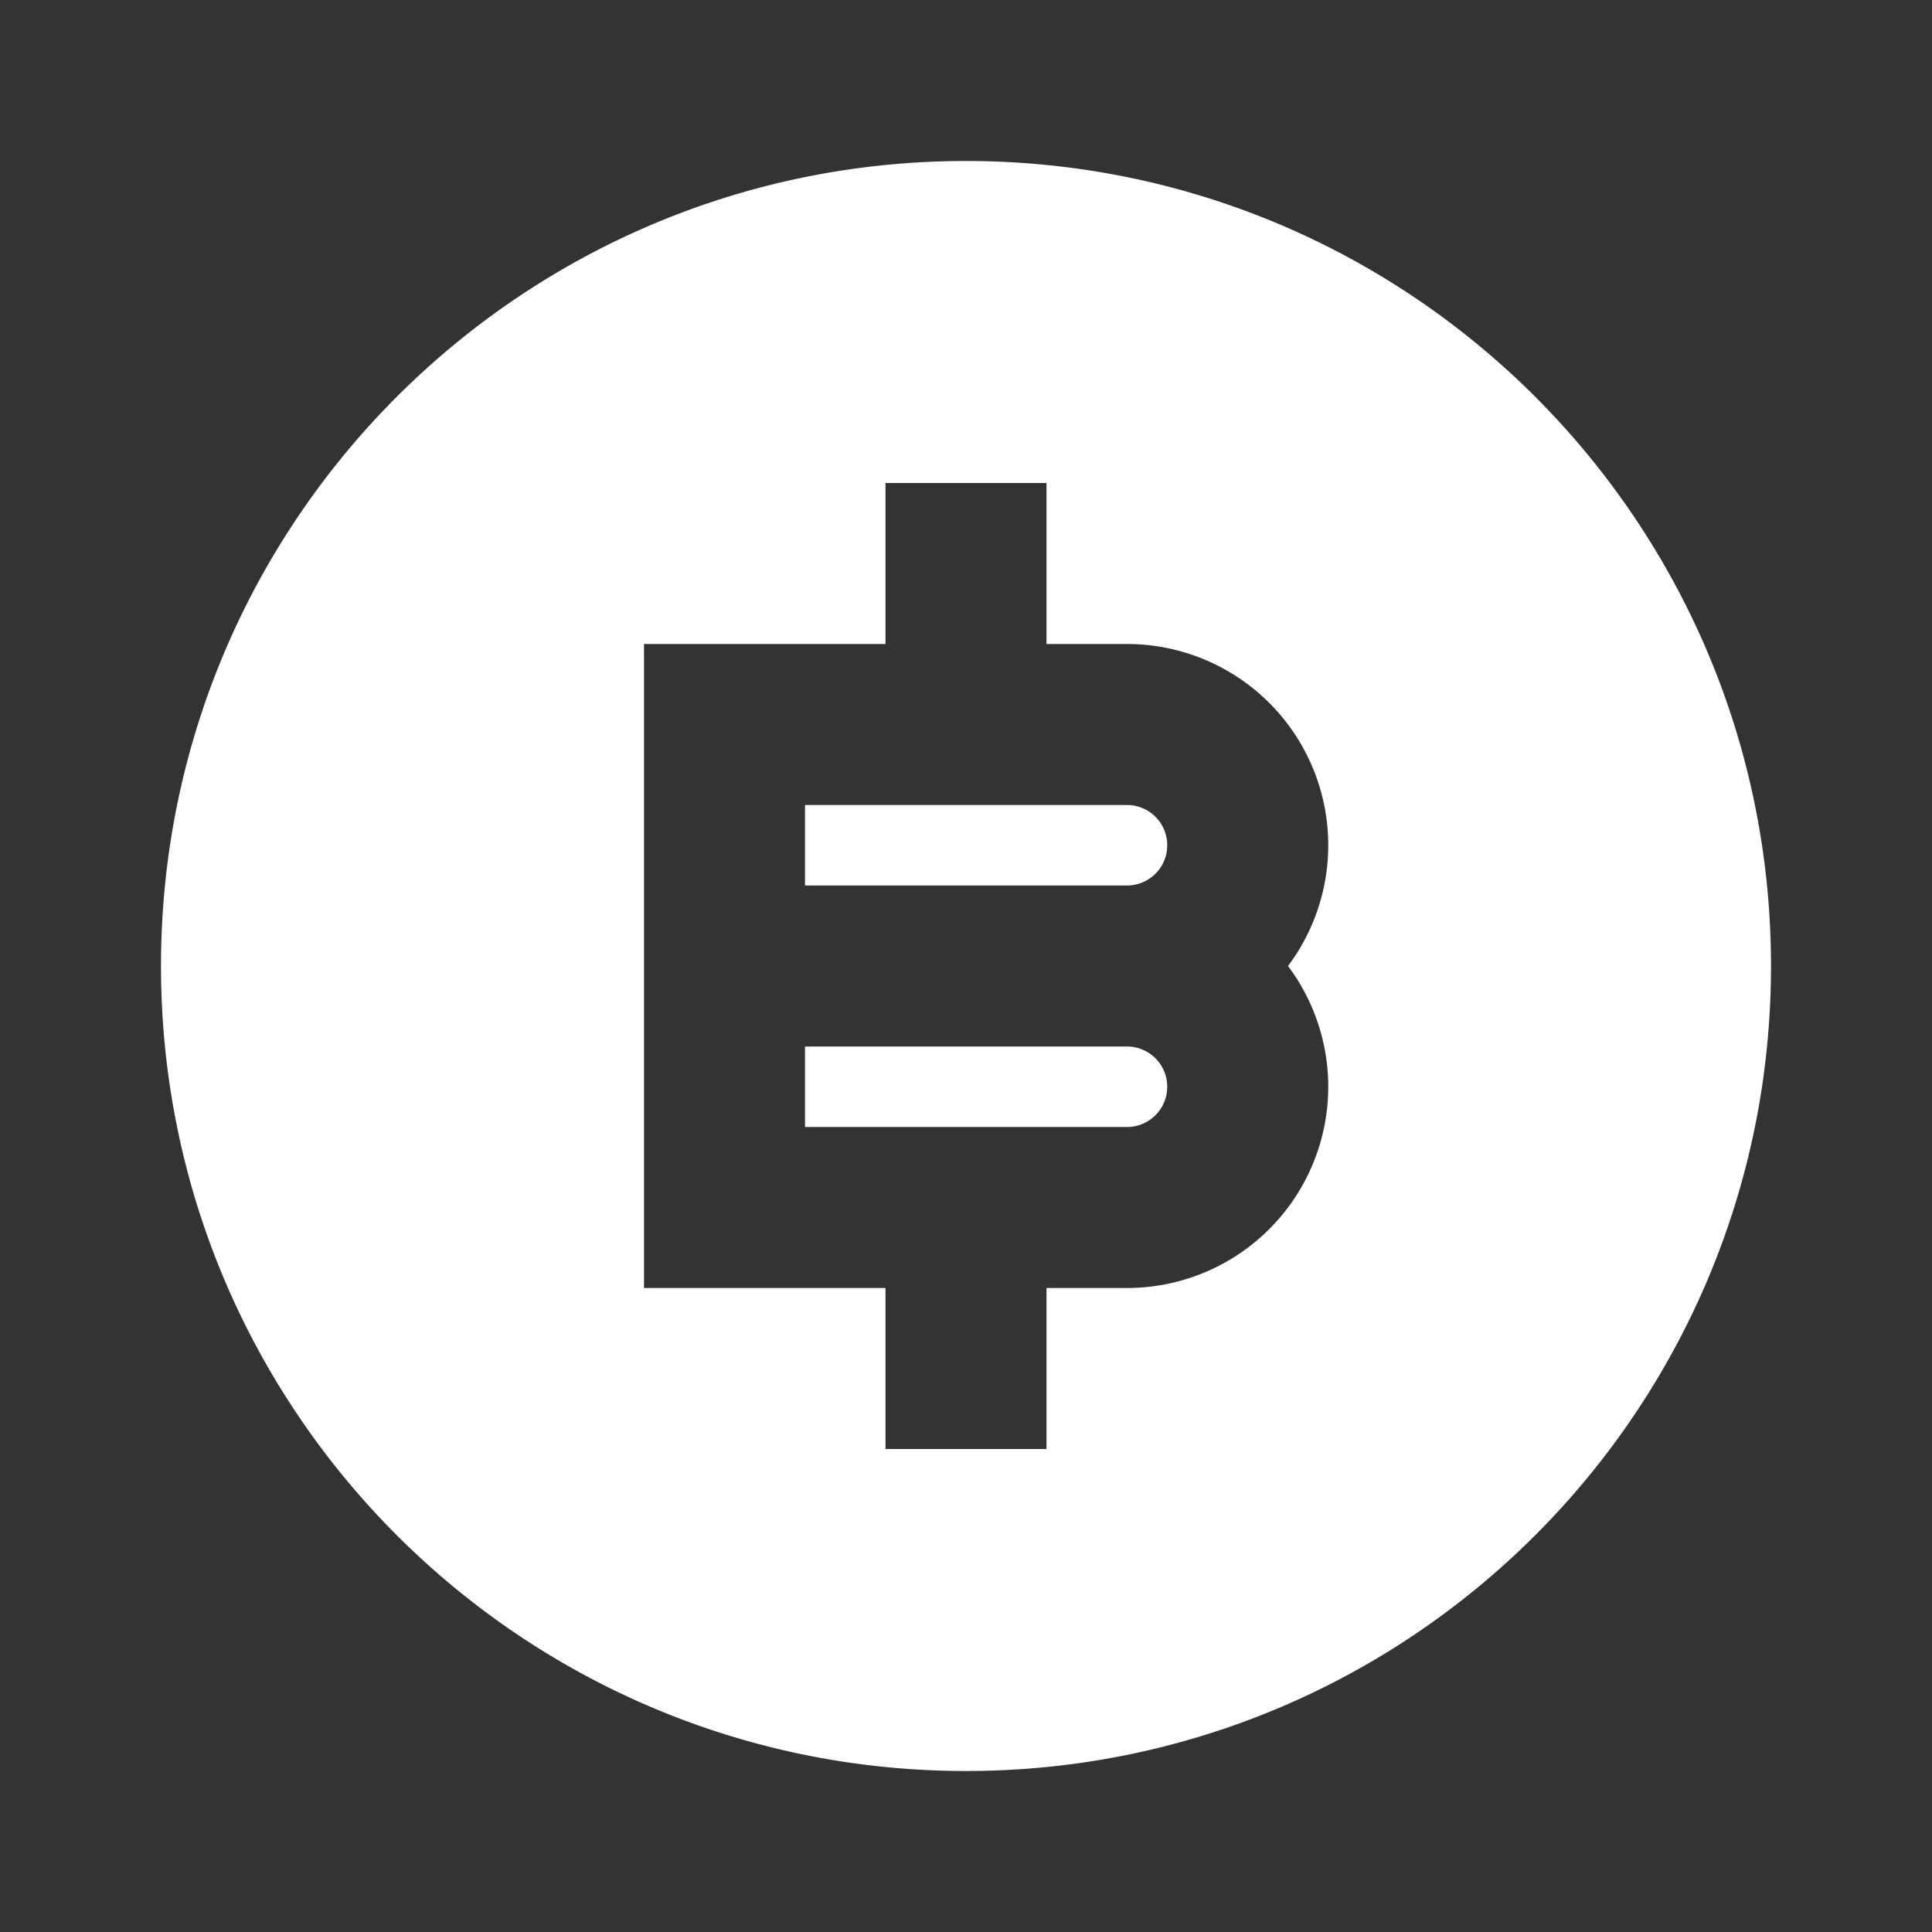 <svg fill="#ffffff" viewBox="0 0 24 24" xmlns="http://www.w3.org/2000/svg">
<rect x="0" y="0" width="24" height="24" fill="#333333" stroke="none"/>
<path d="M12 22C6.477 22 2 17.523 2 12S6.477 2 12 2s10 4.477 10 10-4.477 10-10 10Zm-1-6v2h2v-2h1a2.5 2.5 0 0 0 2-4 2.5 2.5 0 0 0-2-4h-1V6h-2v2H8v8h3Zm-1-3h4a.5.5 0 0 1 0 1h-4v-1Zm0-3h4a.5.5 0 0 1 0 1h-4v-1Z"></path>
</svg>